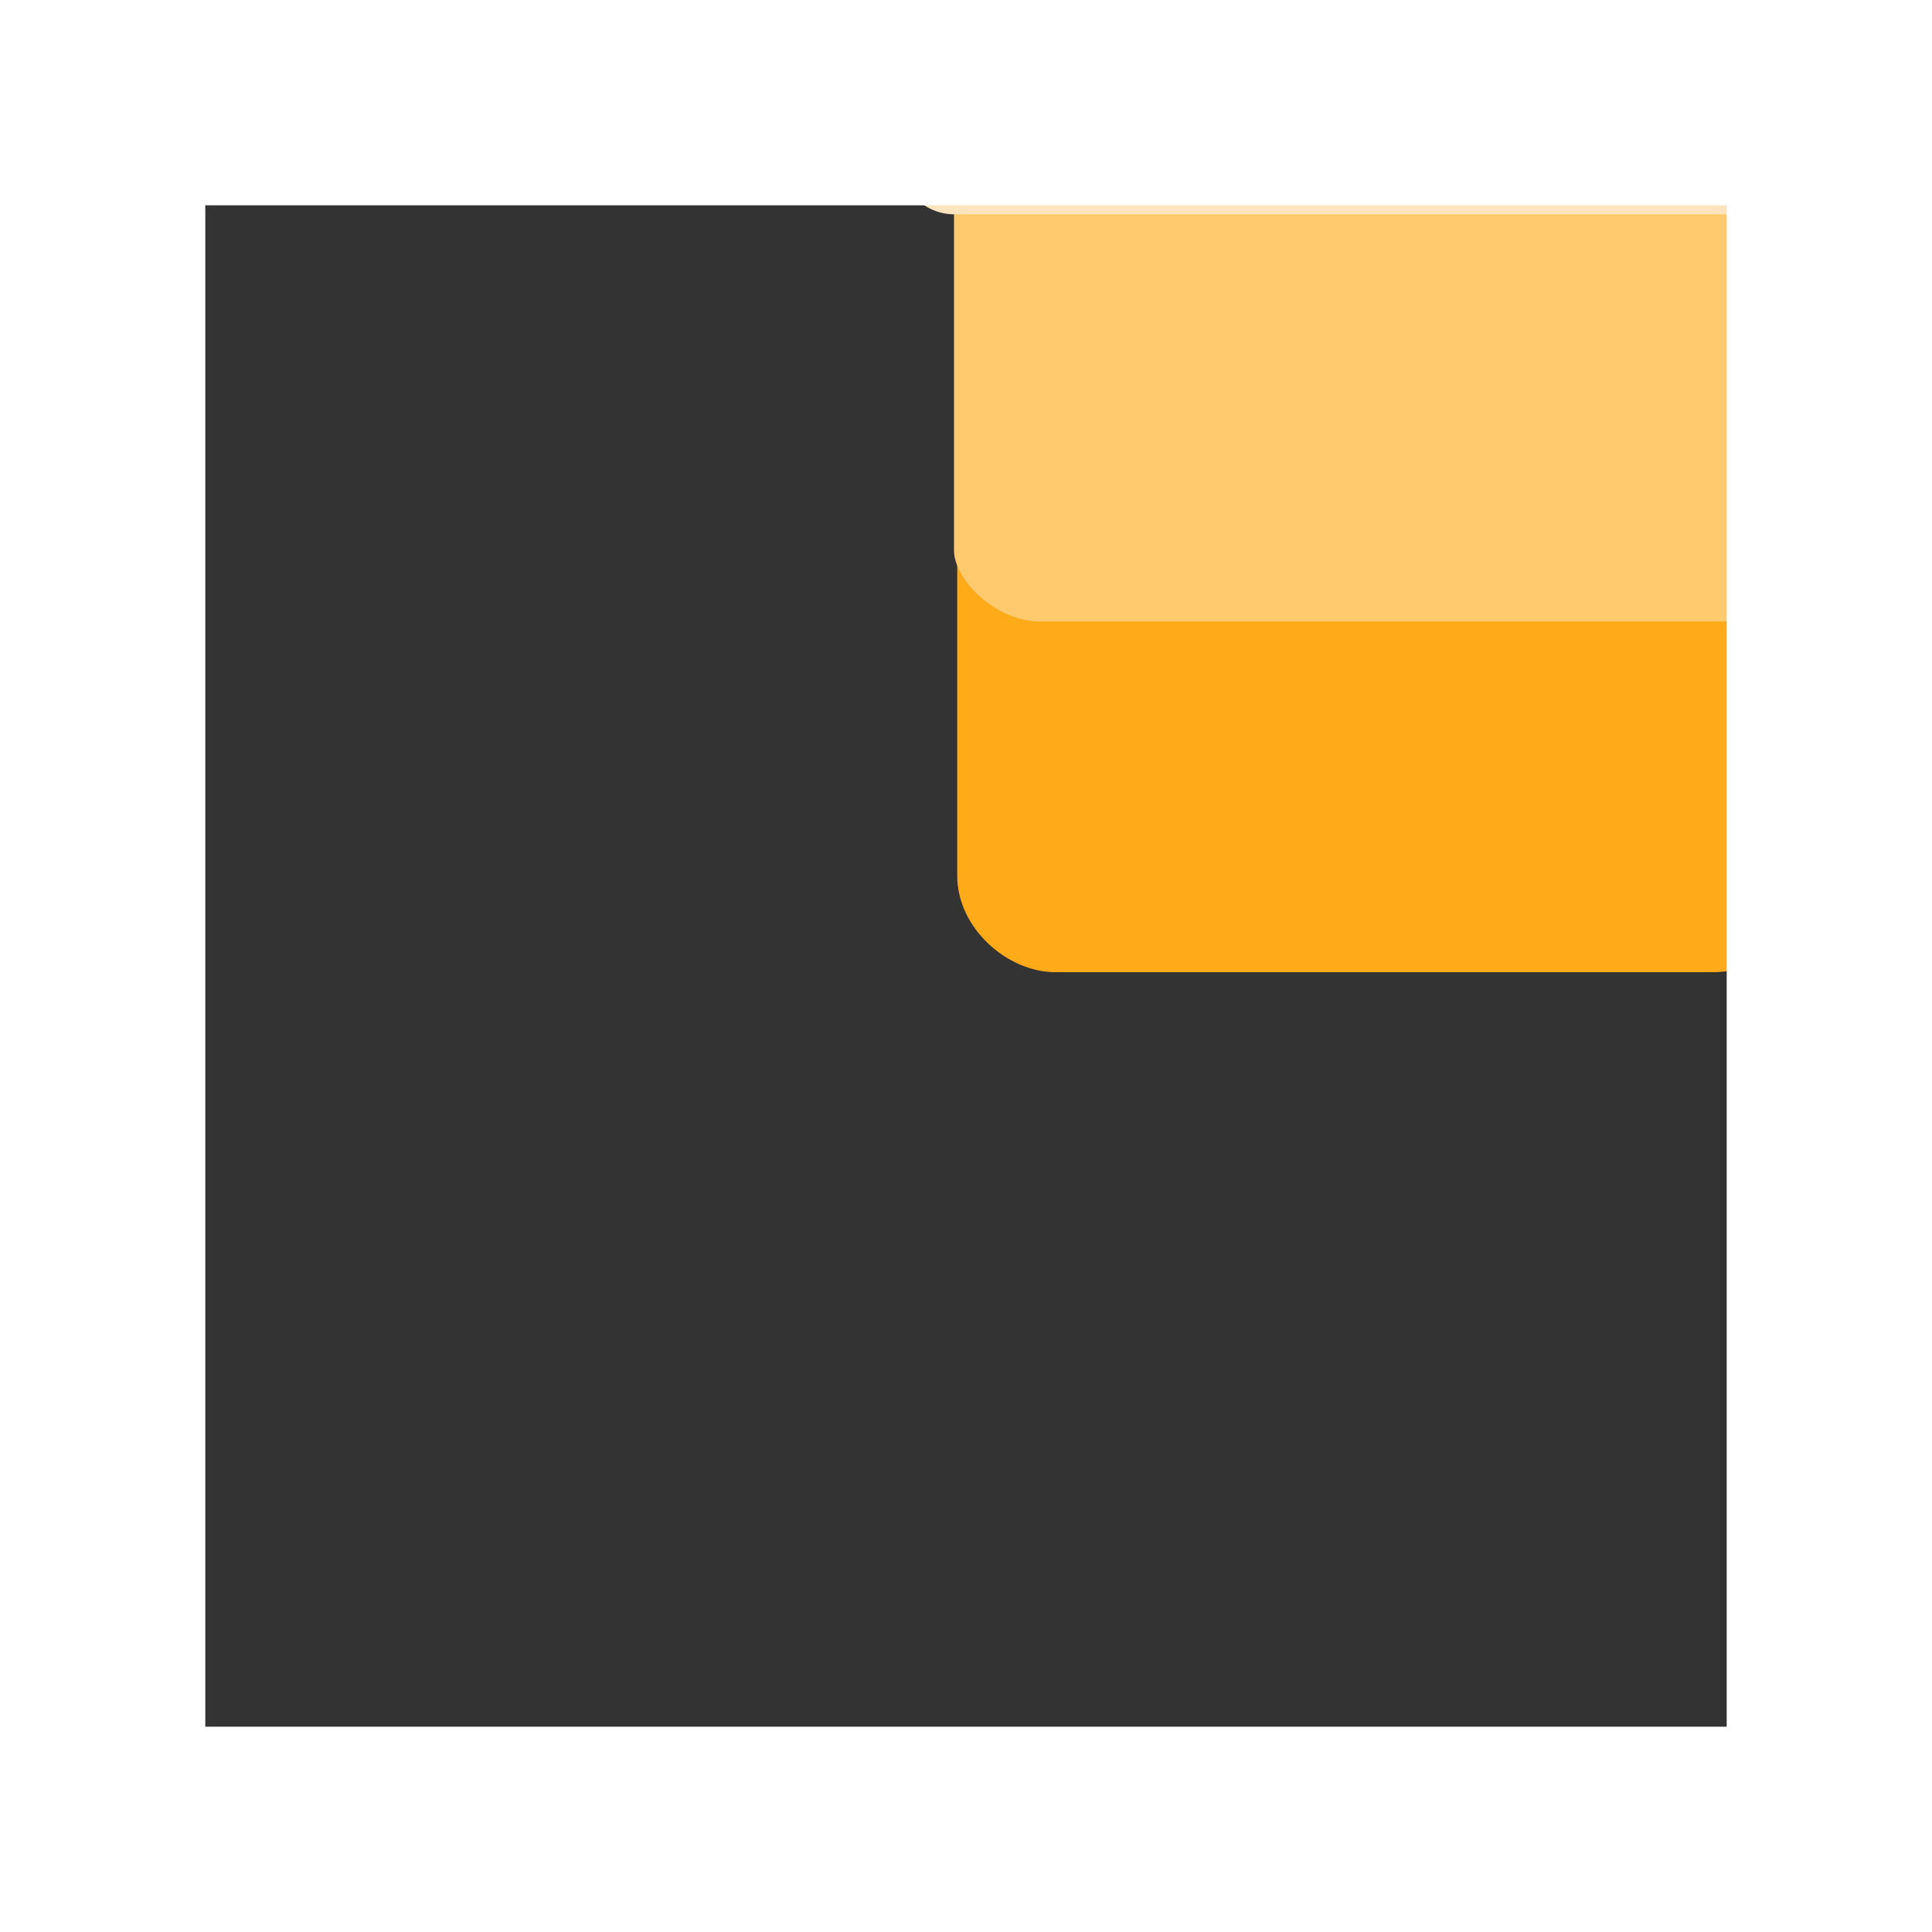 <svg version="1.1" xmlns="http://www.w3.org/2000/svg" xmlns:xlink="http://www.w3.org/1999/xlink" width="9.034" height="9.034" viewBox="0,0,9.034,9.034"><rect x="0" y="0" width="9.034" height="9.034" fill="#333333" stroke="none"/><g transform="translate(-235.483,-175.483)"><g data-paper-data="{&quot;isPaintingLayer&quot;:true}" fill-rule="nonzero" stroke-linejoin="miter" stroke-miterlimit="10" stroke-dasharray="" stroke-dashoffset="0" style="mix-blend-mode: normal"><g><path d="M239.959,179.577c0,-0.646 0,-3.582 0,-3.582h4.033c0,0 0,2.88 0,3.527c0,0.245 -0.228,0.507 -0.497,0.507c-0.846,0 -2.599,0 -3.076,0c-0.226,0 -0.46,-0.206 -0.46,-0.451z" data-paper-data="{&quot;index&quot;:null}" fill="#ffab19" stroke="none" stroke-width="0" stroke-linecap="butt"/><path d="M243.657,178.389c-0.448,0 -2.478,0 -3.31,0c-0.212,0 -0.403,-0.199 -0.403,-0.331c0,-0.362 0,-1.969 0,-1.969h4.033c0,0 0,1.587 0,1.969c0,0.156 -0.155,0.331 -0.32,0.331z" data-paper-data="{&quot;index&quot;:null}" fill="#ffca6d" stroke="none" stroke-width="0" stroke-linecap="butt"/><path d="M239.944,176.235h4.031" fill="none" stroke="#fce5be" stroke-width="0.5" stroke-linecap="round"/></g><path d="M235.963,184.037v-8.074h8.074v8.074z" fill="none" stroke="#ffffff" stroke-width="0.96" stroke-linecap="butt"/></g></g></svg>